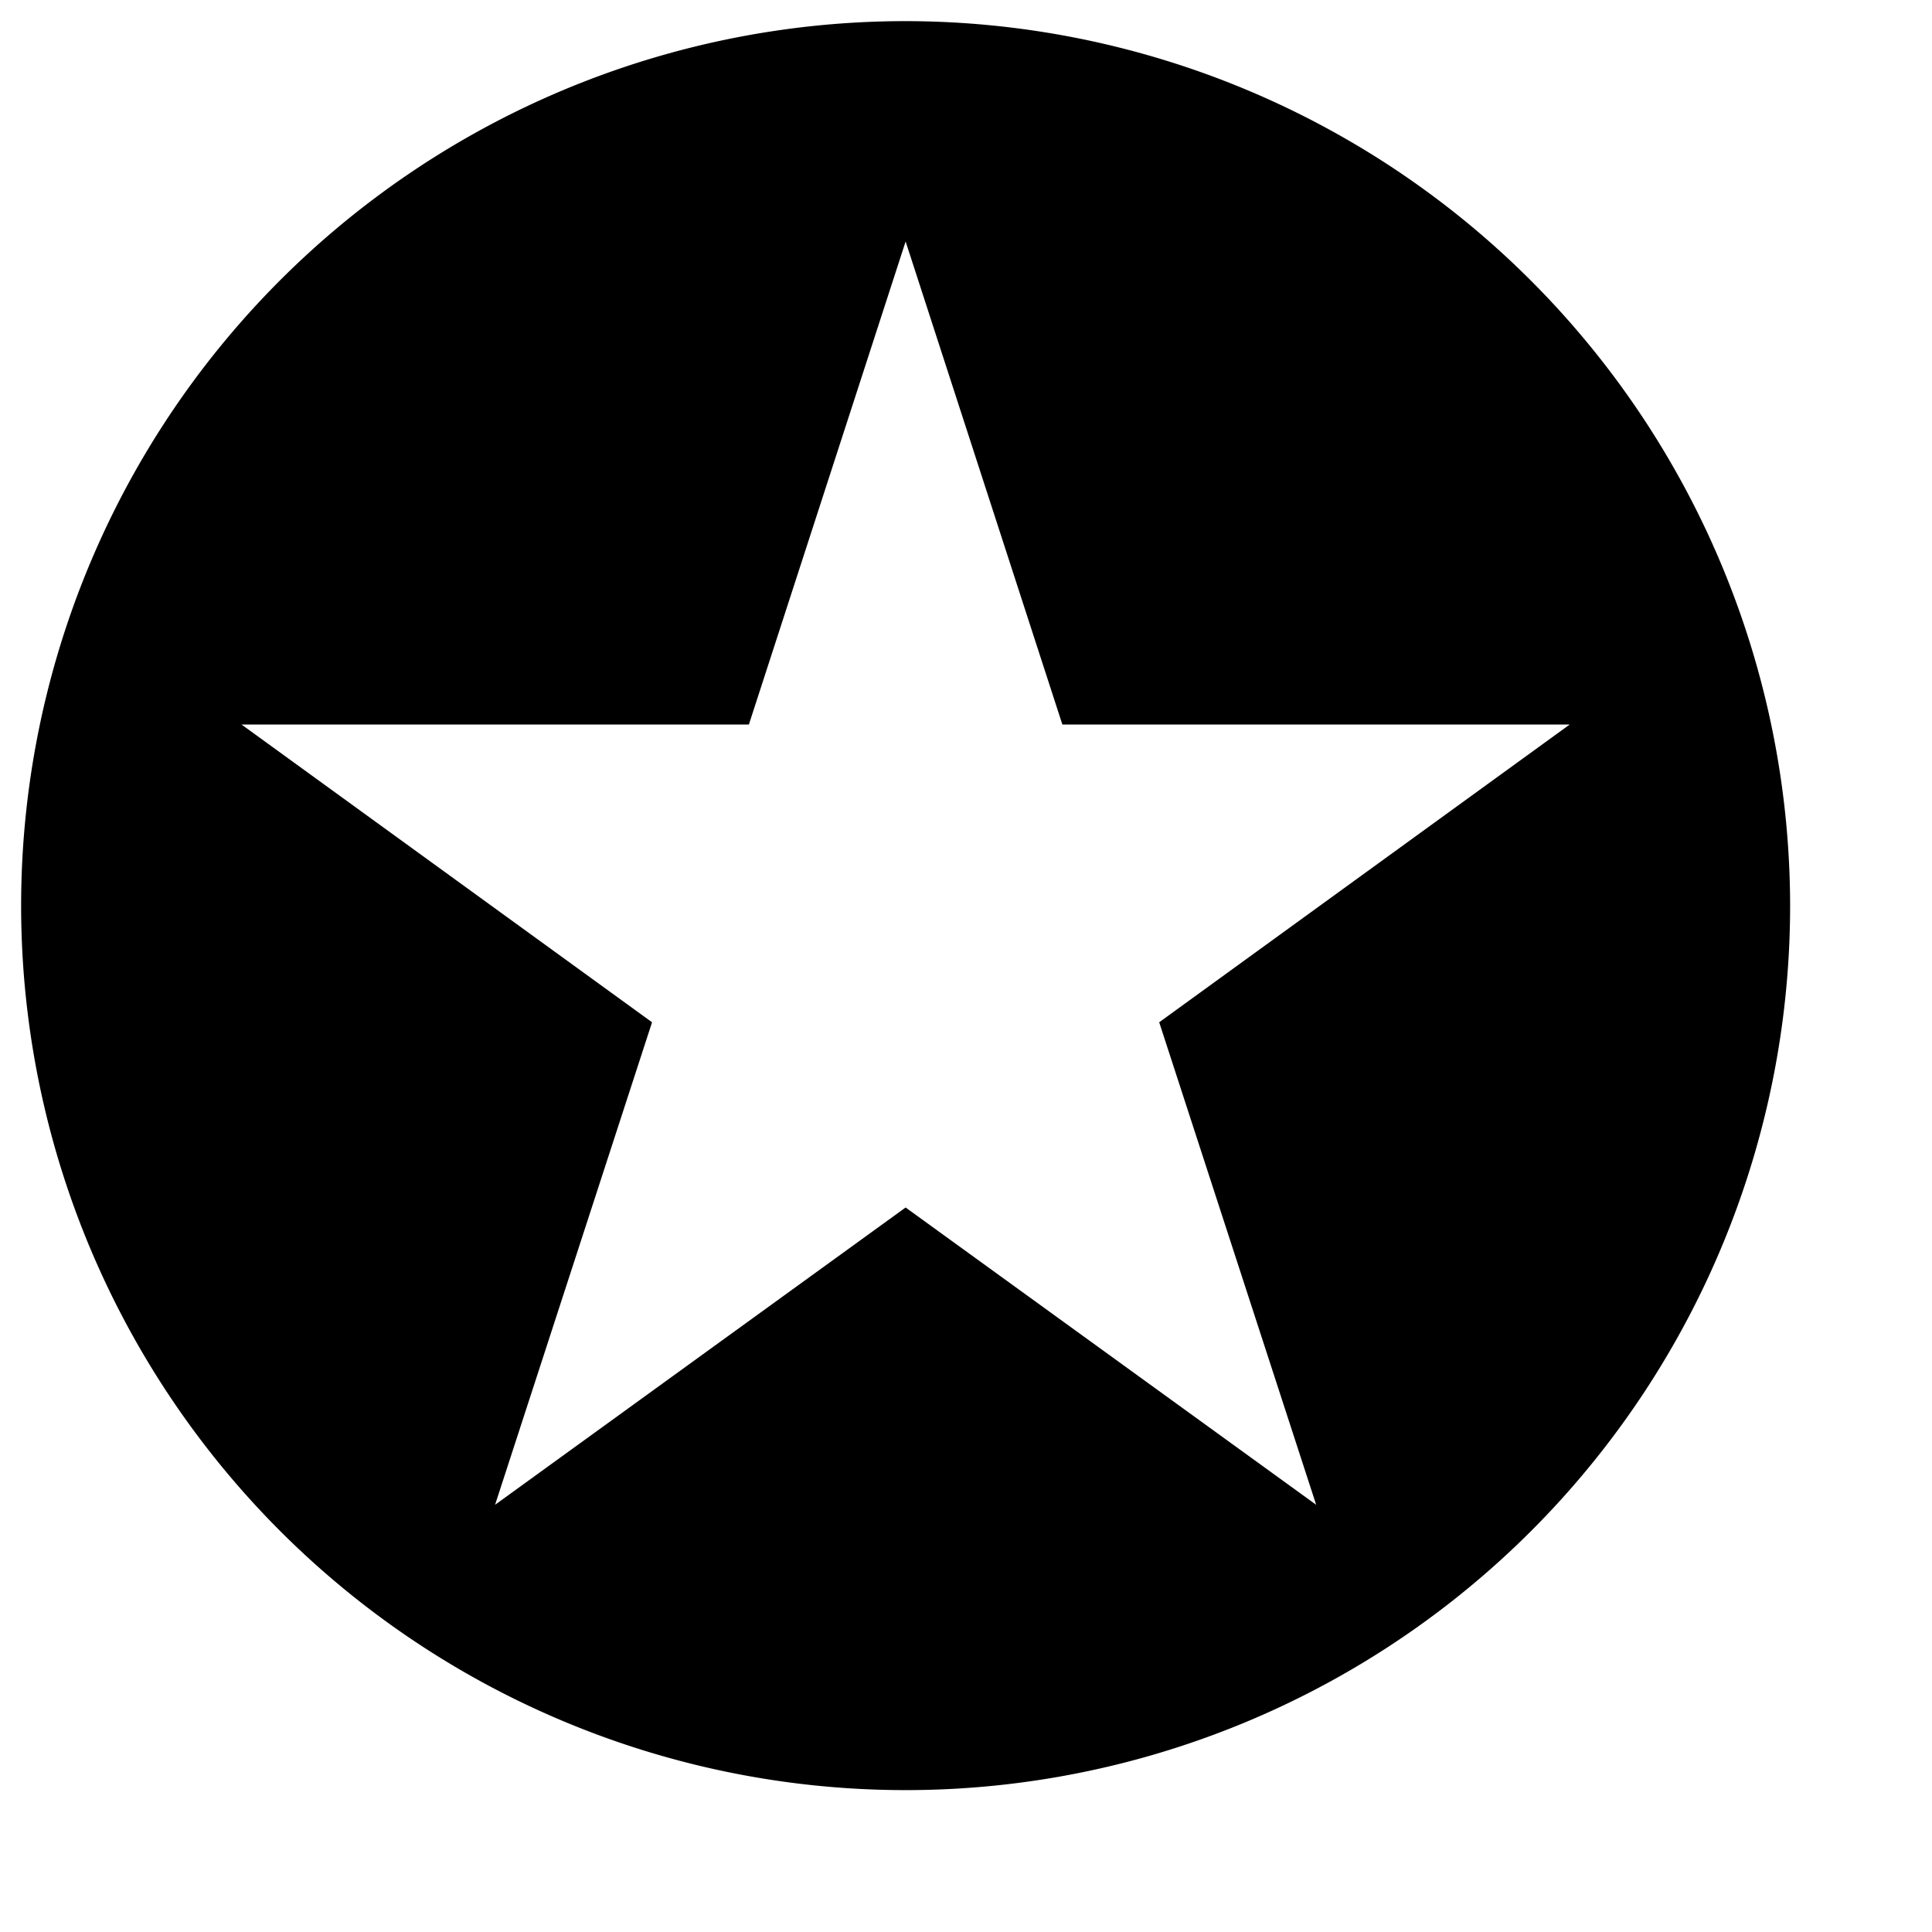 <svg xmlns="http://www.w3.org/2000/svg" viewBox="0 0 16 16"><path d="M7.5.175a7.325 7.325 0 1 0 7.325 7.326A7.333 7.333 0 0 0 7.5.175zm3.4 12.287L7.5 10l-3.4 2.462 1.3-3.996L2 6h4.202L7.5 2l1.298 4H13L9.6 8.466z"/></svg>